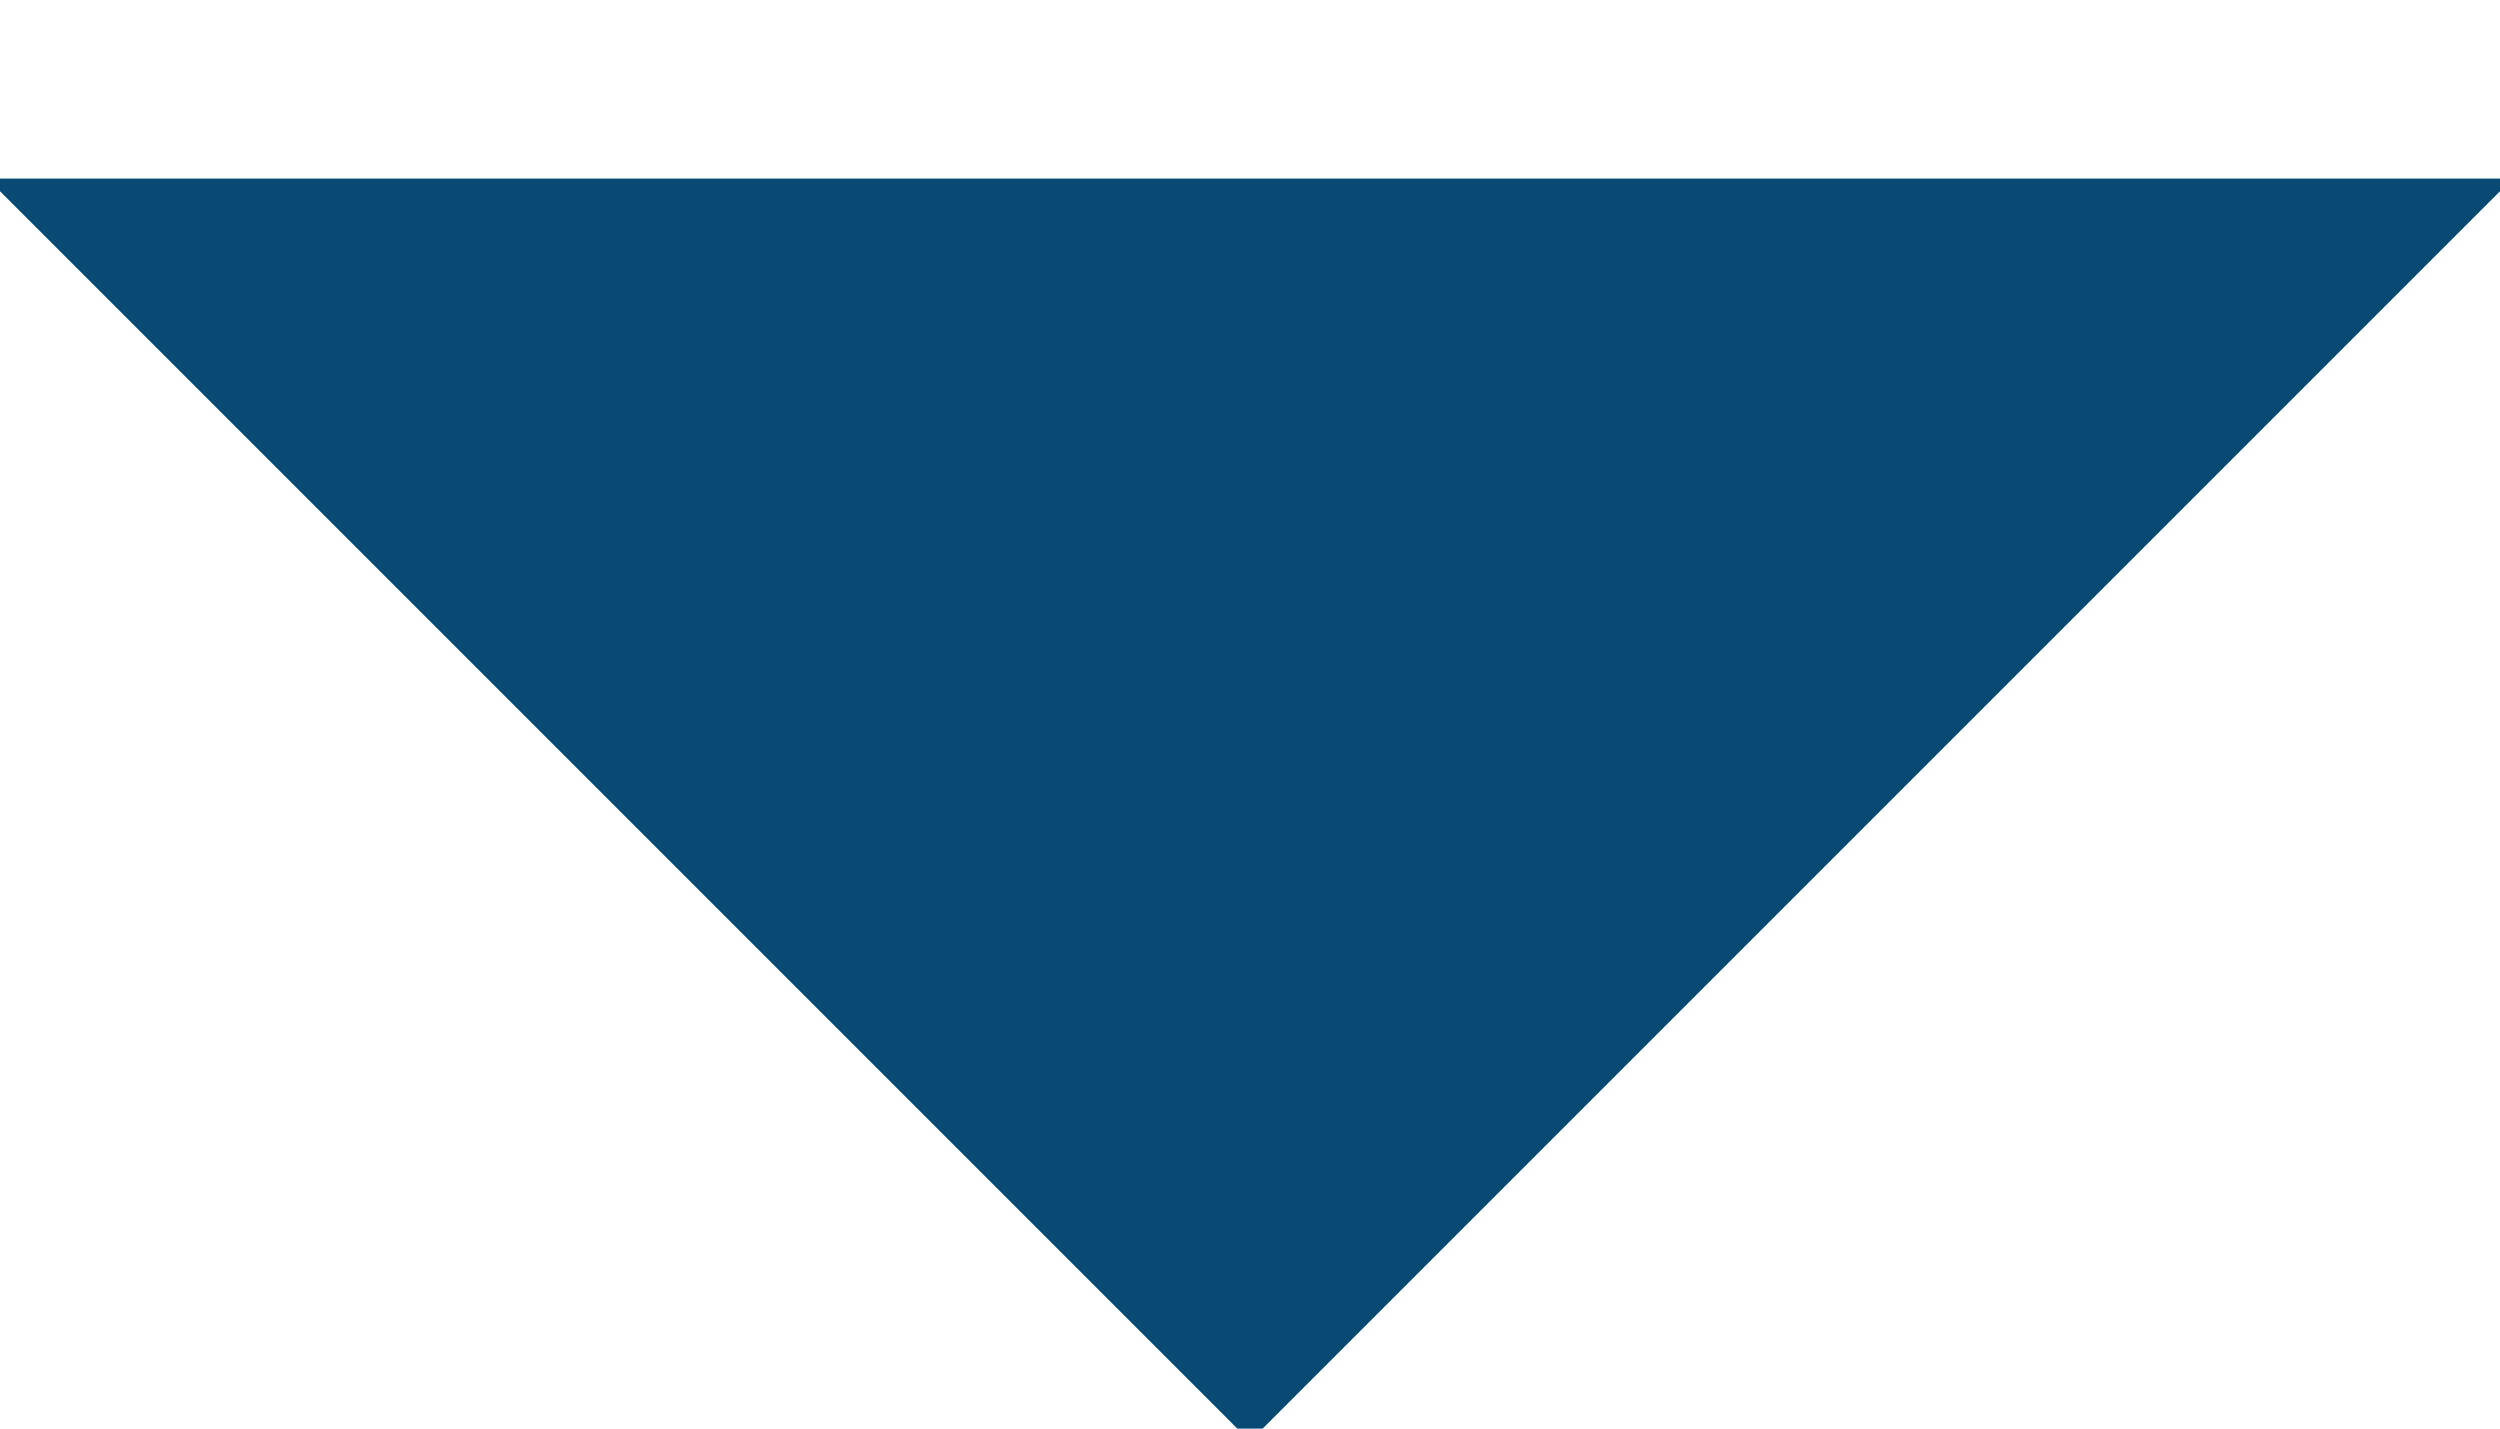<?xml version="1.0" encoding="UTF-8" standalone="no"?>
<svg width="7px" height="4px" viewBox="0 0 7 4" version="1.1" xmlns="http://www.w3.org/2000/svg" xmlns:xlink="http://www.w3.org/1999/xlink">
    <!-- Generator: Sketch 47.1 (45422) - http://www.bohemiancoding.com/sketch -->
    <title>Rectangle 7</title>
    <desc>Created with Sketch.</desc>
    <defs></defs>
    <g id="Welcome" stroke="none" stroke-width="1" fill="none" fill-rule="evenodd">
        <g id="view-details" transform="translate(-990, -194)" fill="#094A75">
            <g id="Group" transform="translate(740, 0)">
                <g id="Group-8">
                    <g id="Group-6" transform="translate(50, 58)">
                        <g id="Filters" transform="translate(0, 129)">
                            <g id="Group-7">
                                <polygon id="Rectangle-7" transform="translate(203.5, 7.5) rotate(45) translate(-203.5, -7.5) " points="206 5 206 10 201 10"></polygon>
                            </g>
                        </g>
                    </g>
                </g>
            </g>
        </g>
    </g>
</svg>